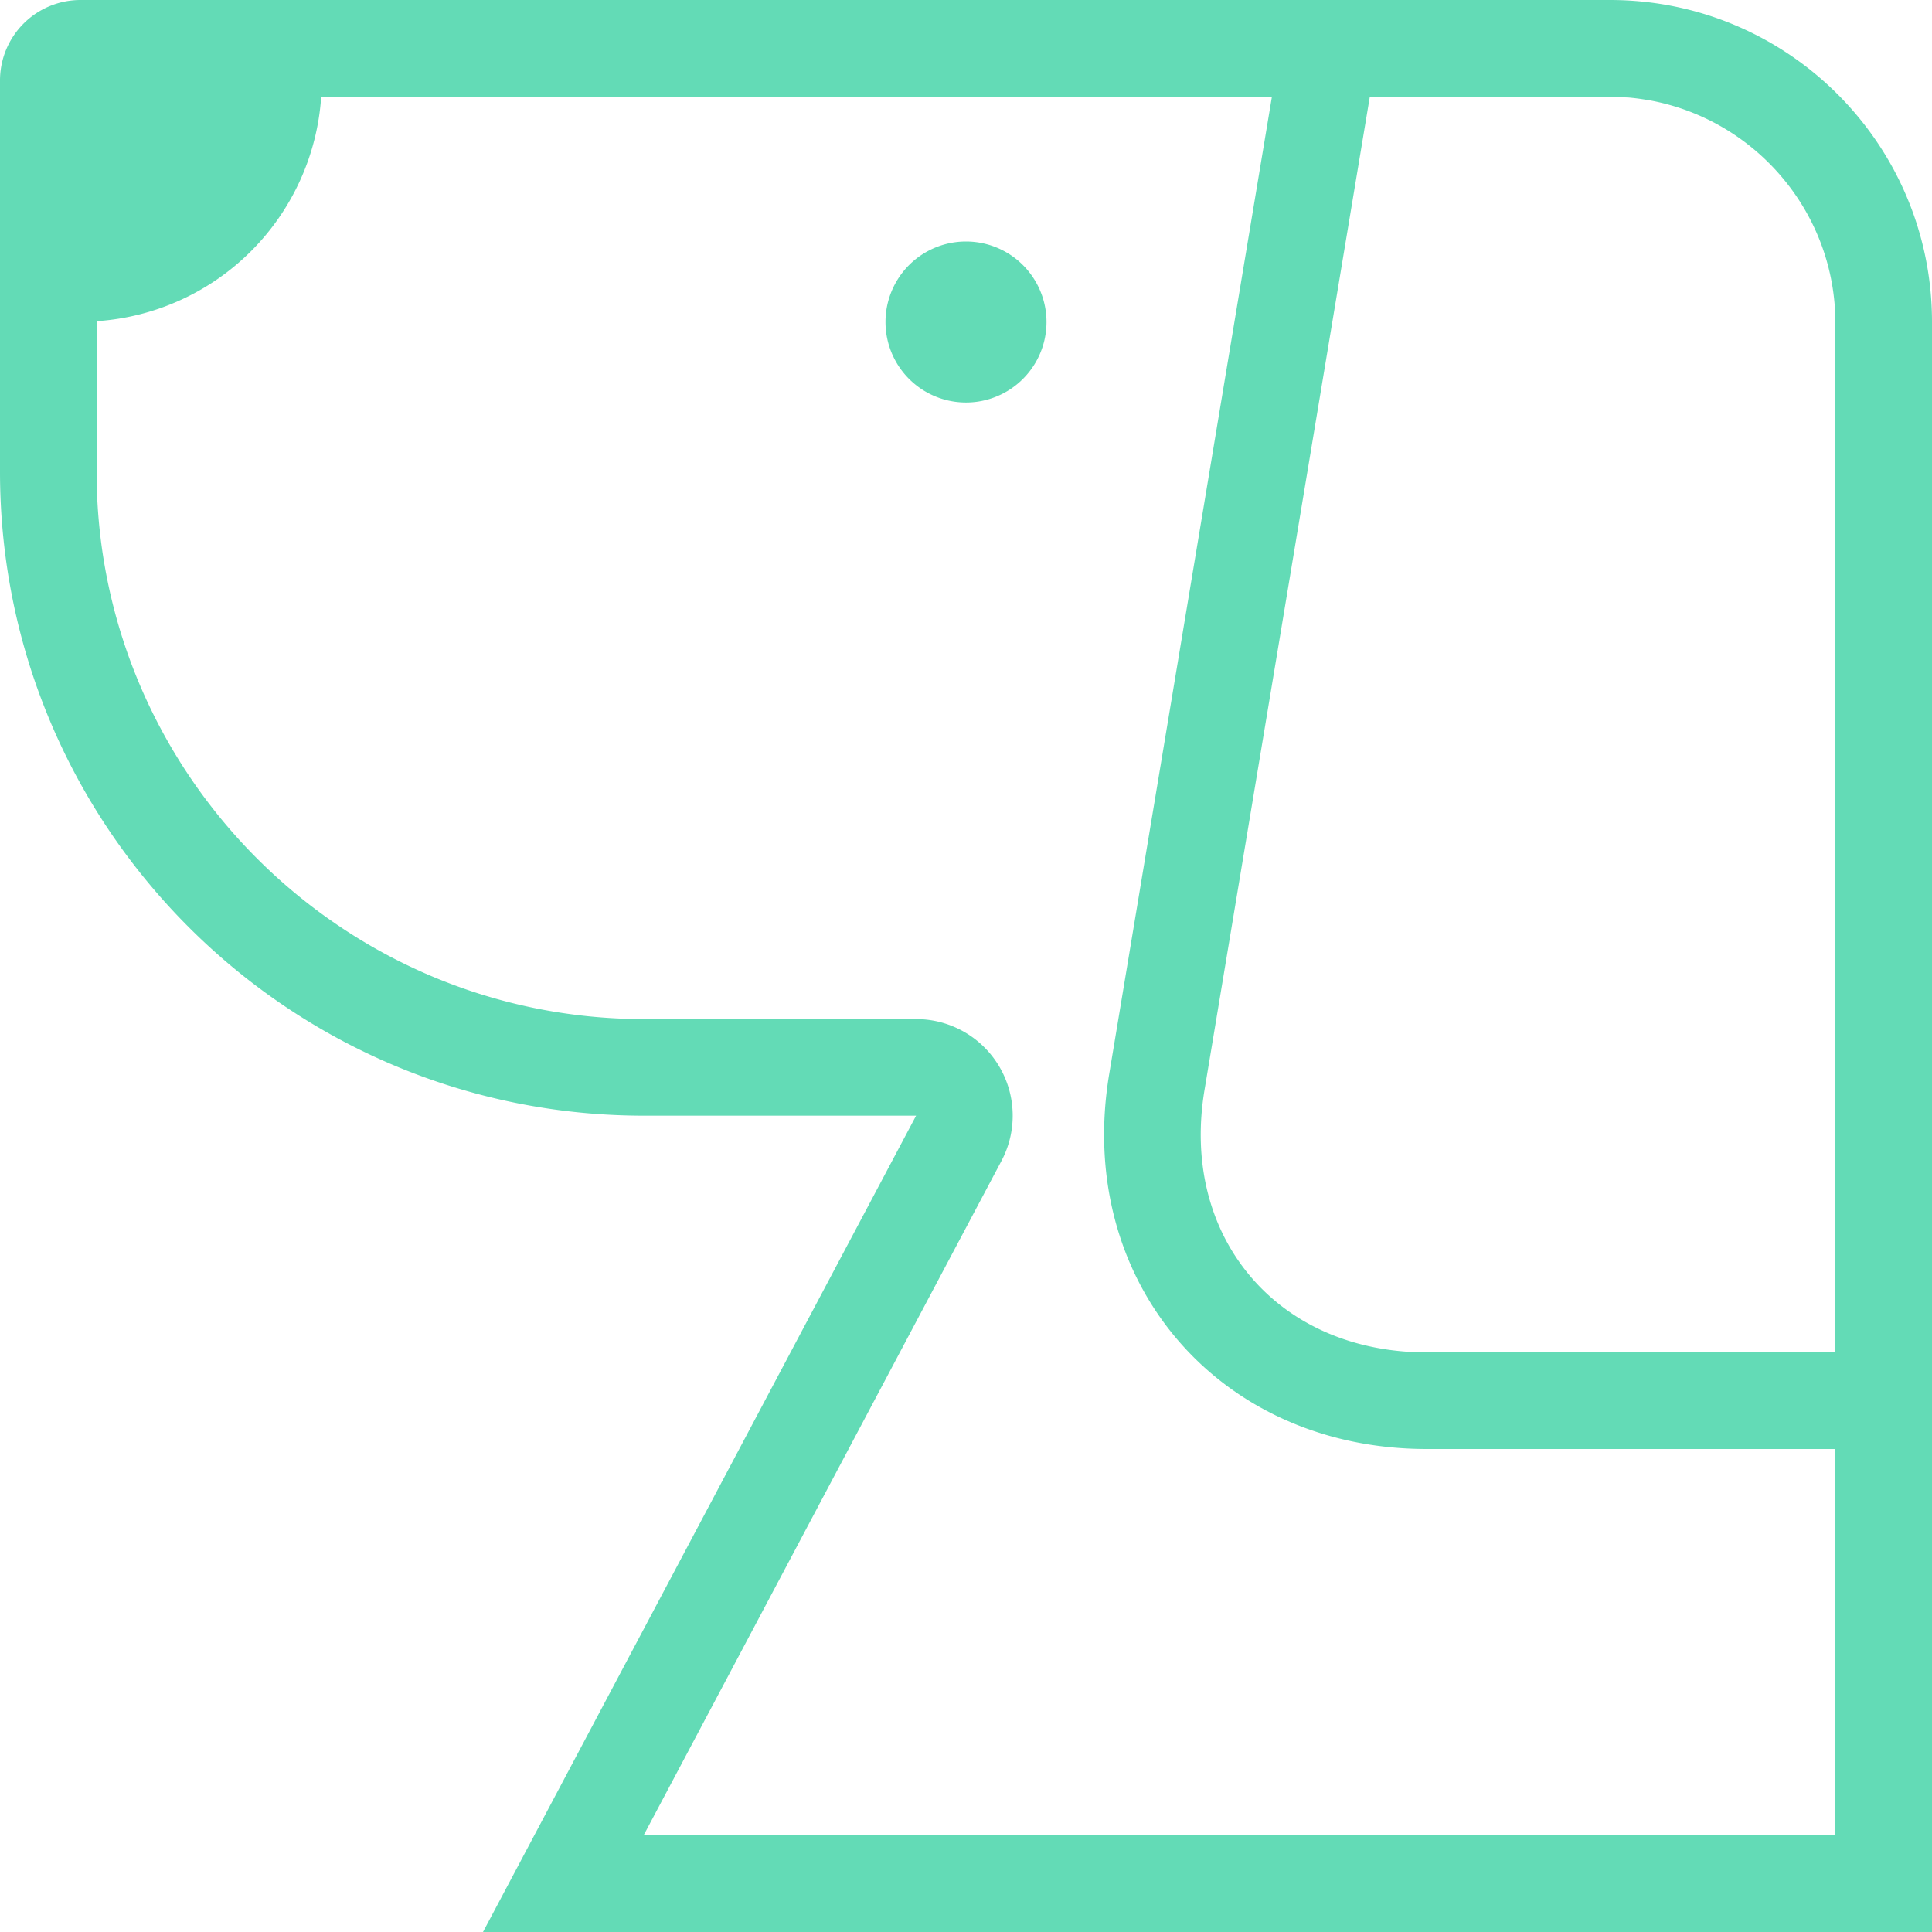<?xml version="1.0" standalone="no"?><!DOCTYPE svg PUBLIC "-//W3C//DTD SVG 1.1//EN" "http://www.w3.org/Graphics/SVG/1.1/DTD/svg11.dtd"><svg t="1538899289485" class="icon" style="" viewBox="0 0 1024 1024" version="1.1" xmlns="http://www.w3.org/2000/svg" p-id="23846" xmlns:xlink="http://www.w3.org/1999/xlink" width="200" height="200"><defs><style type="text/css"></style></defs><path d="M853.338 0C947.592 0 1024 76.408 1024 170.677V1024H256l229.557-432.67H341.338C152.817 591.33 0 438.513 0 250.007V42.677A42.662 42.662 0 0 1 42.662 0h810.676zM972.8 591.33V171.249c0-58.79-42.496-107.821-98.38-118.061-0.556-0.106-1.114-0.166-1.656-0.256a119.688 119.688 0 0 0-9.26-1.22c-0.739-0.06-1.507-0.06-2.23-0.105l-11.053-0.03-124.19-0.287-87.612 526.427c-6.295 37.767 2.364 72.854 24.365 98.83 21.986 25.947 55.19 40.253 93.47 40.253H972.8V591.33z m0 381.47V768H756.254c-110.773 0-186.534-89.404-168.358-198.686L674.153 51.2H170.24A127.804 127.804 0 0 1 51.2 170.24v79.767c0 159.97 130.153 290.123 290.138 290.123h144.219a51.2 51.2 0 0 1 45.221 75.204L341.112 972.8H972.8zM512 128a42.662 42.662 0 1 1 0 85.338A42.662 42.662 0 0 1 512 128z" p-id="23847" fill="#63dbb6"></path></svg>